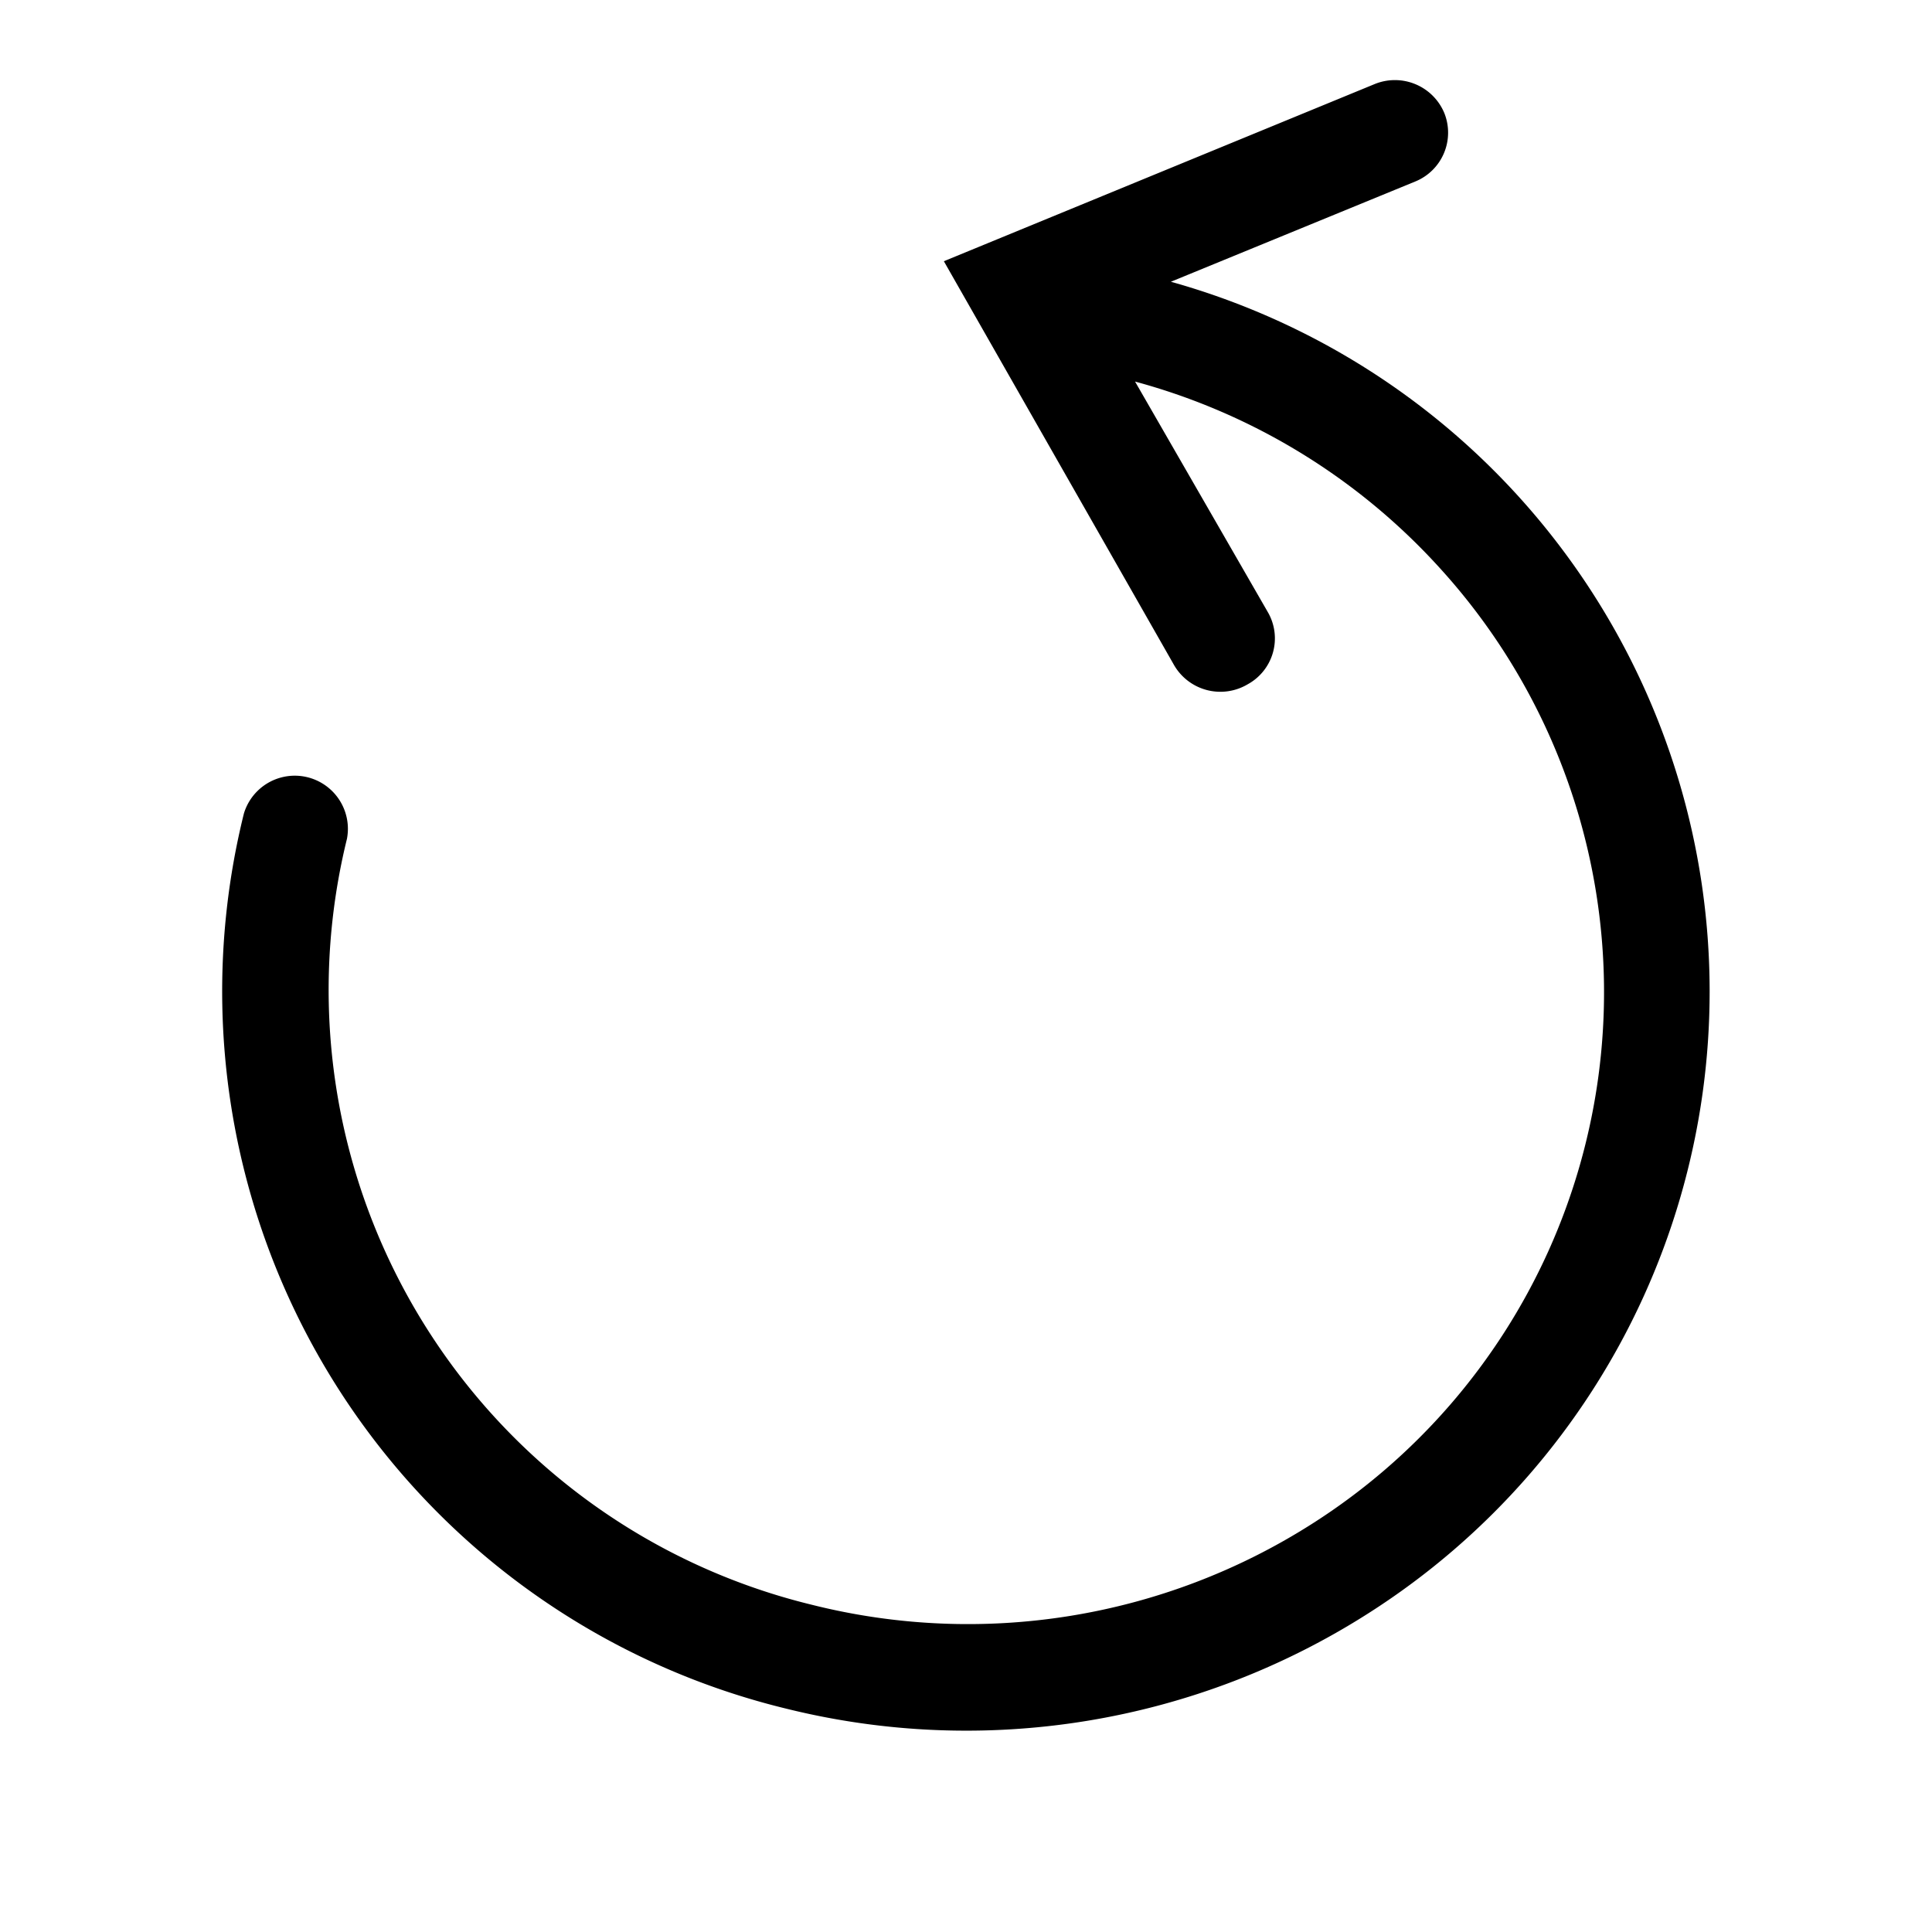 <svg xmlns="http://www.w3.org/2000/svg" viewBox="0 0 48 48">
  <path d="M28.2,9.48a15.78,15.78,0,0,1,7.56,4.62,15.65,15.65,0,0,1-3.18,23.77,15.91,15.91,0,0,1-12.41,2A15.72,15.72,0,0,1,8.62,20.84a1.32,1.32,0,0,0-2.56-.63A18.34,18.34,0,0,0,19.53,42.45,18.57,18.57,0,0,0,34,40.08,18.31,18.31,0,0,0,29.09,7l6.07-2.49a1.31,1.31,0,0,0,.72-1.71,1.33,1.33,0,0,0-1.73-.71L23.45,6.49l5.7,10A1.33,1.33,0,0,0,31,17a1.3,1.3,0,0,0,.5-1.79Z"/>
</svg>
